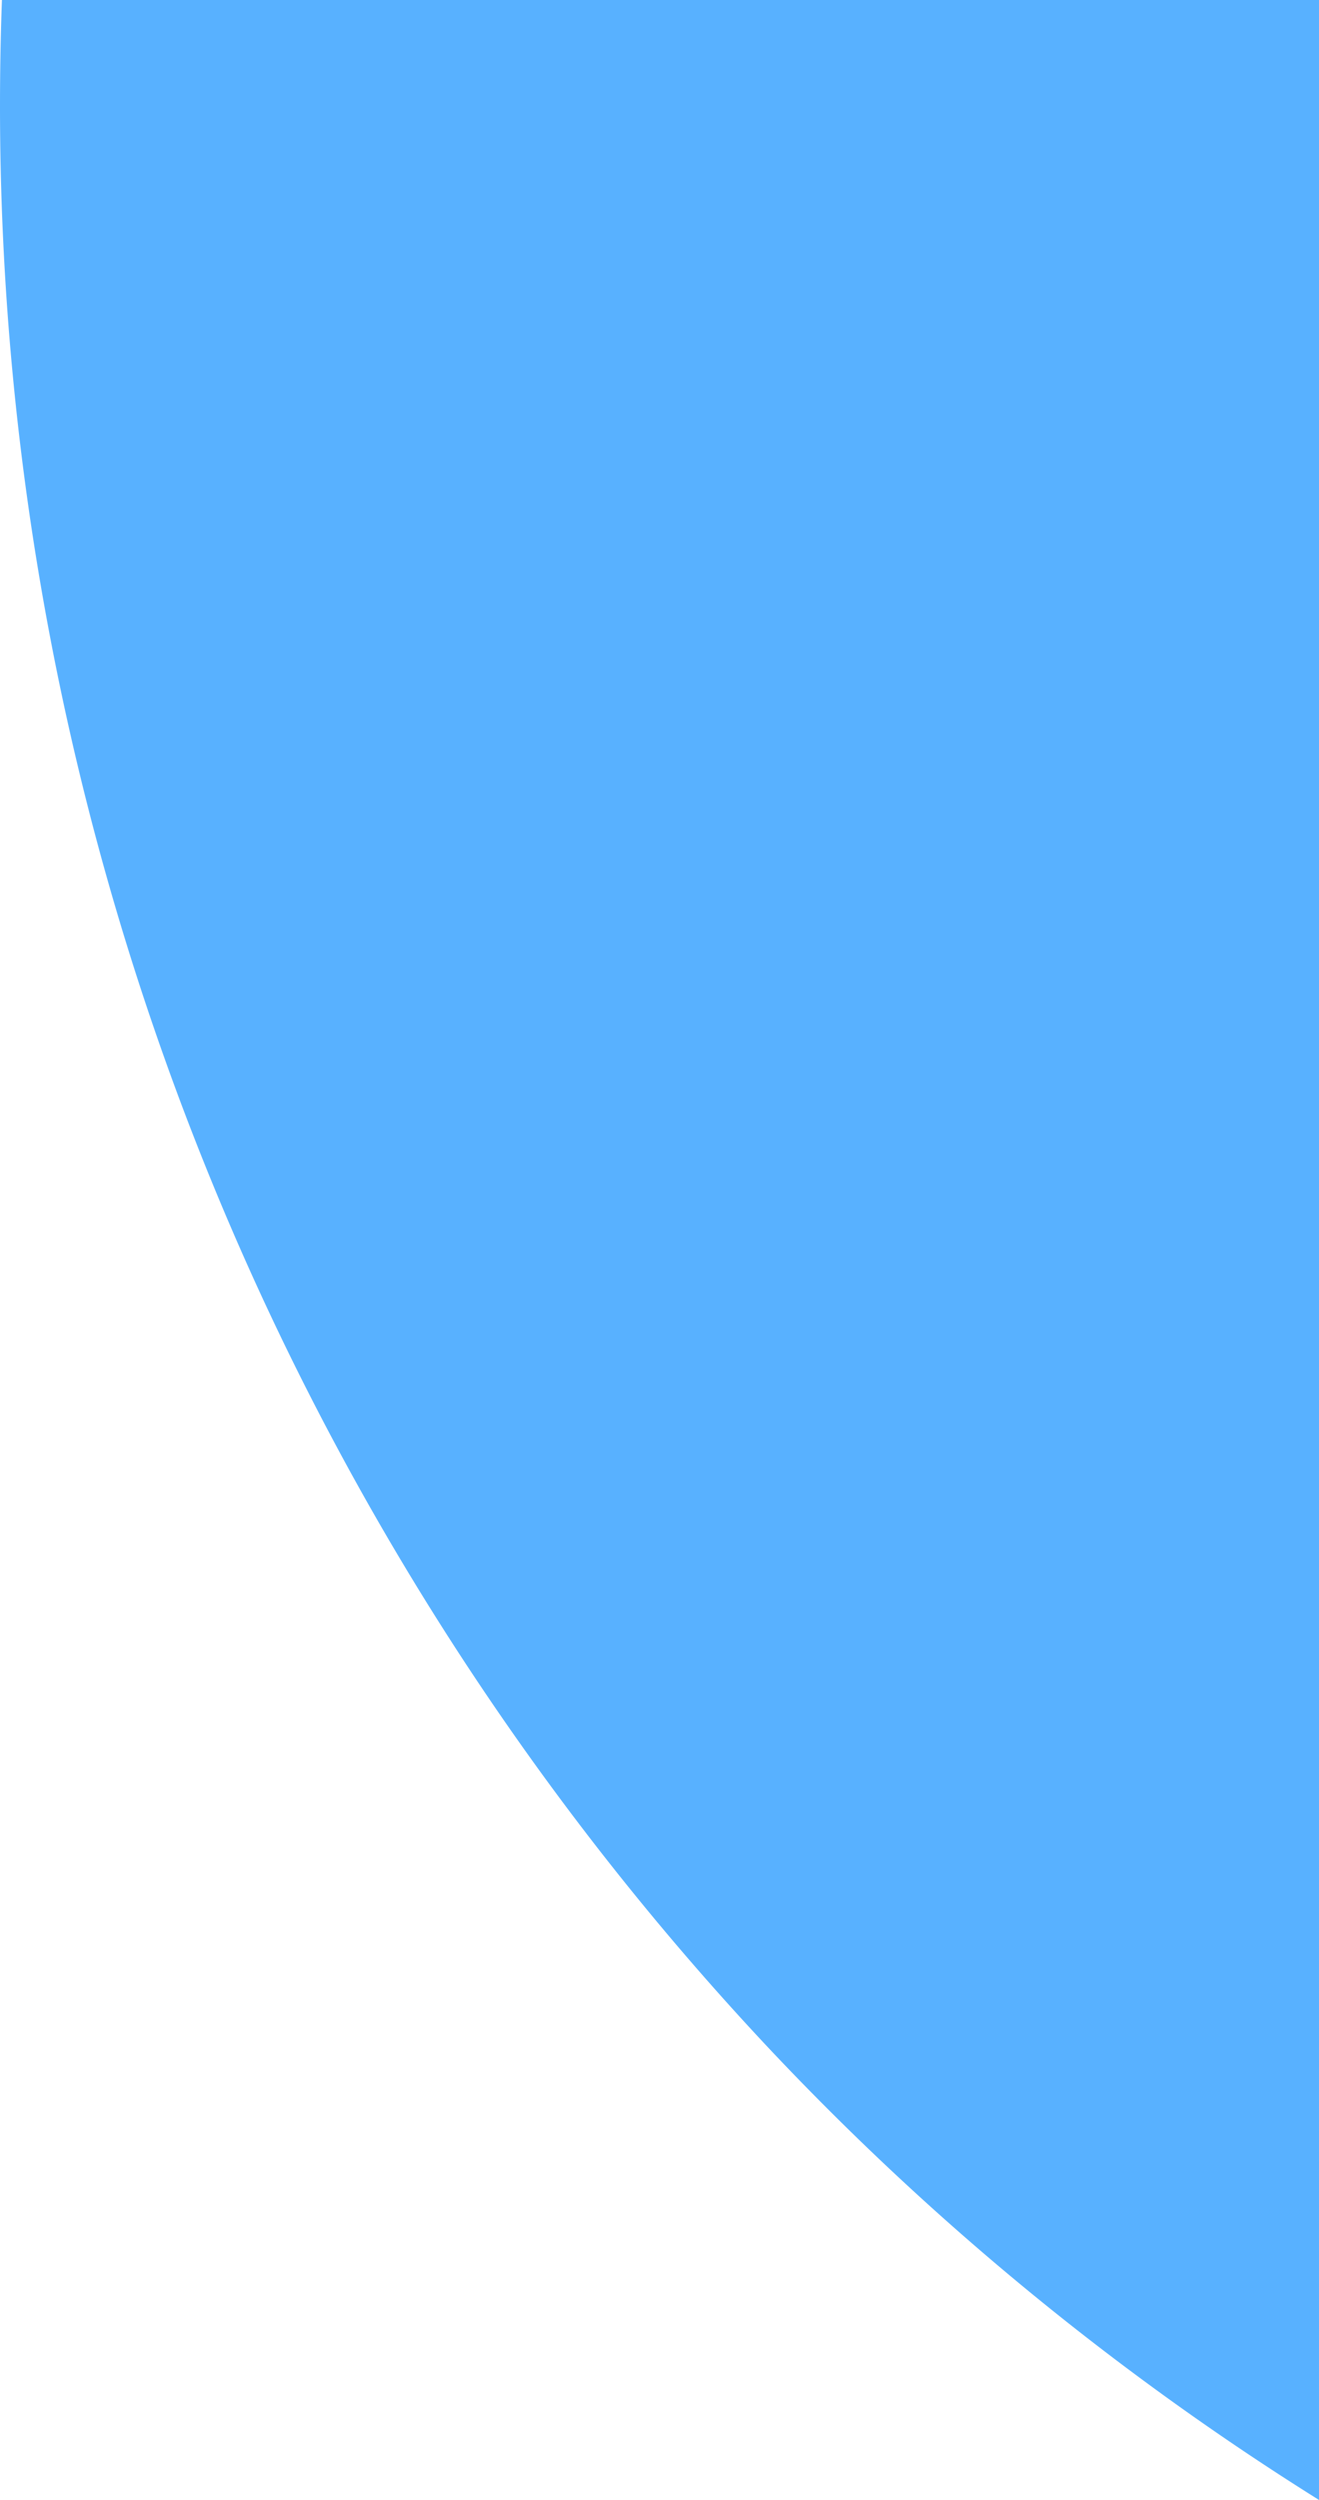 <svg xmlns="http://www.w3.org/2000/svg" width="187.712" height="355.747" viewBox="0 0 187.712 355.747">
  <path id="Subtraction_61" data-name="Subtraction 61" d="M6544,3538.746h0a395.769,395.769,0,0,1-78.344-64.329,403.713,403.713,0,0,1-109.366-276.386c0-4.993.092-10.05.273-15.03H6544v355.747Z" transform="translate(-6356.289 -3183)" fill="#58b1ff"/>
</svg>
